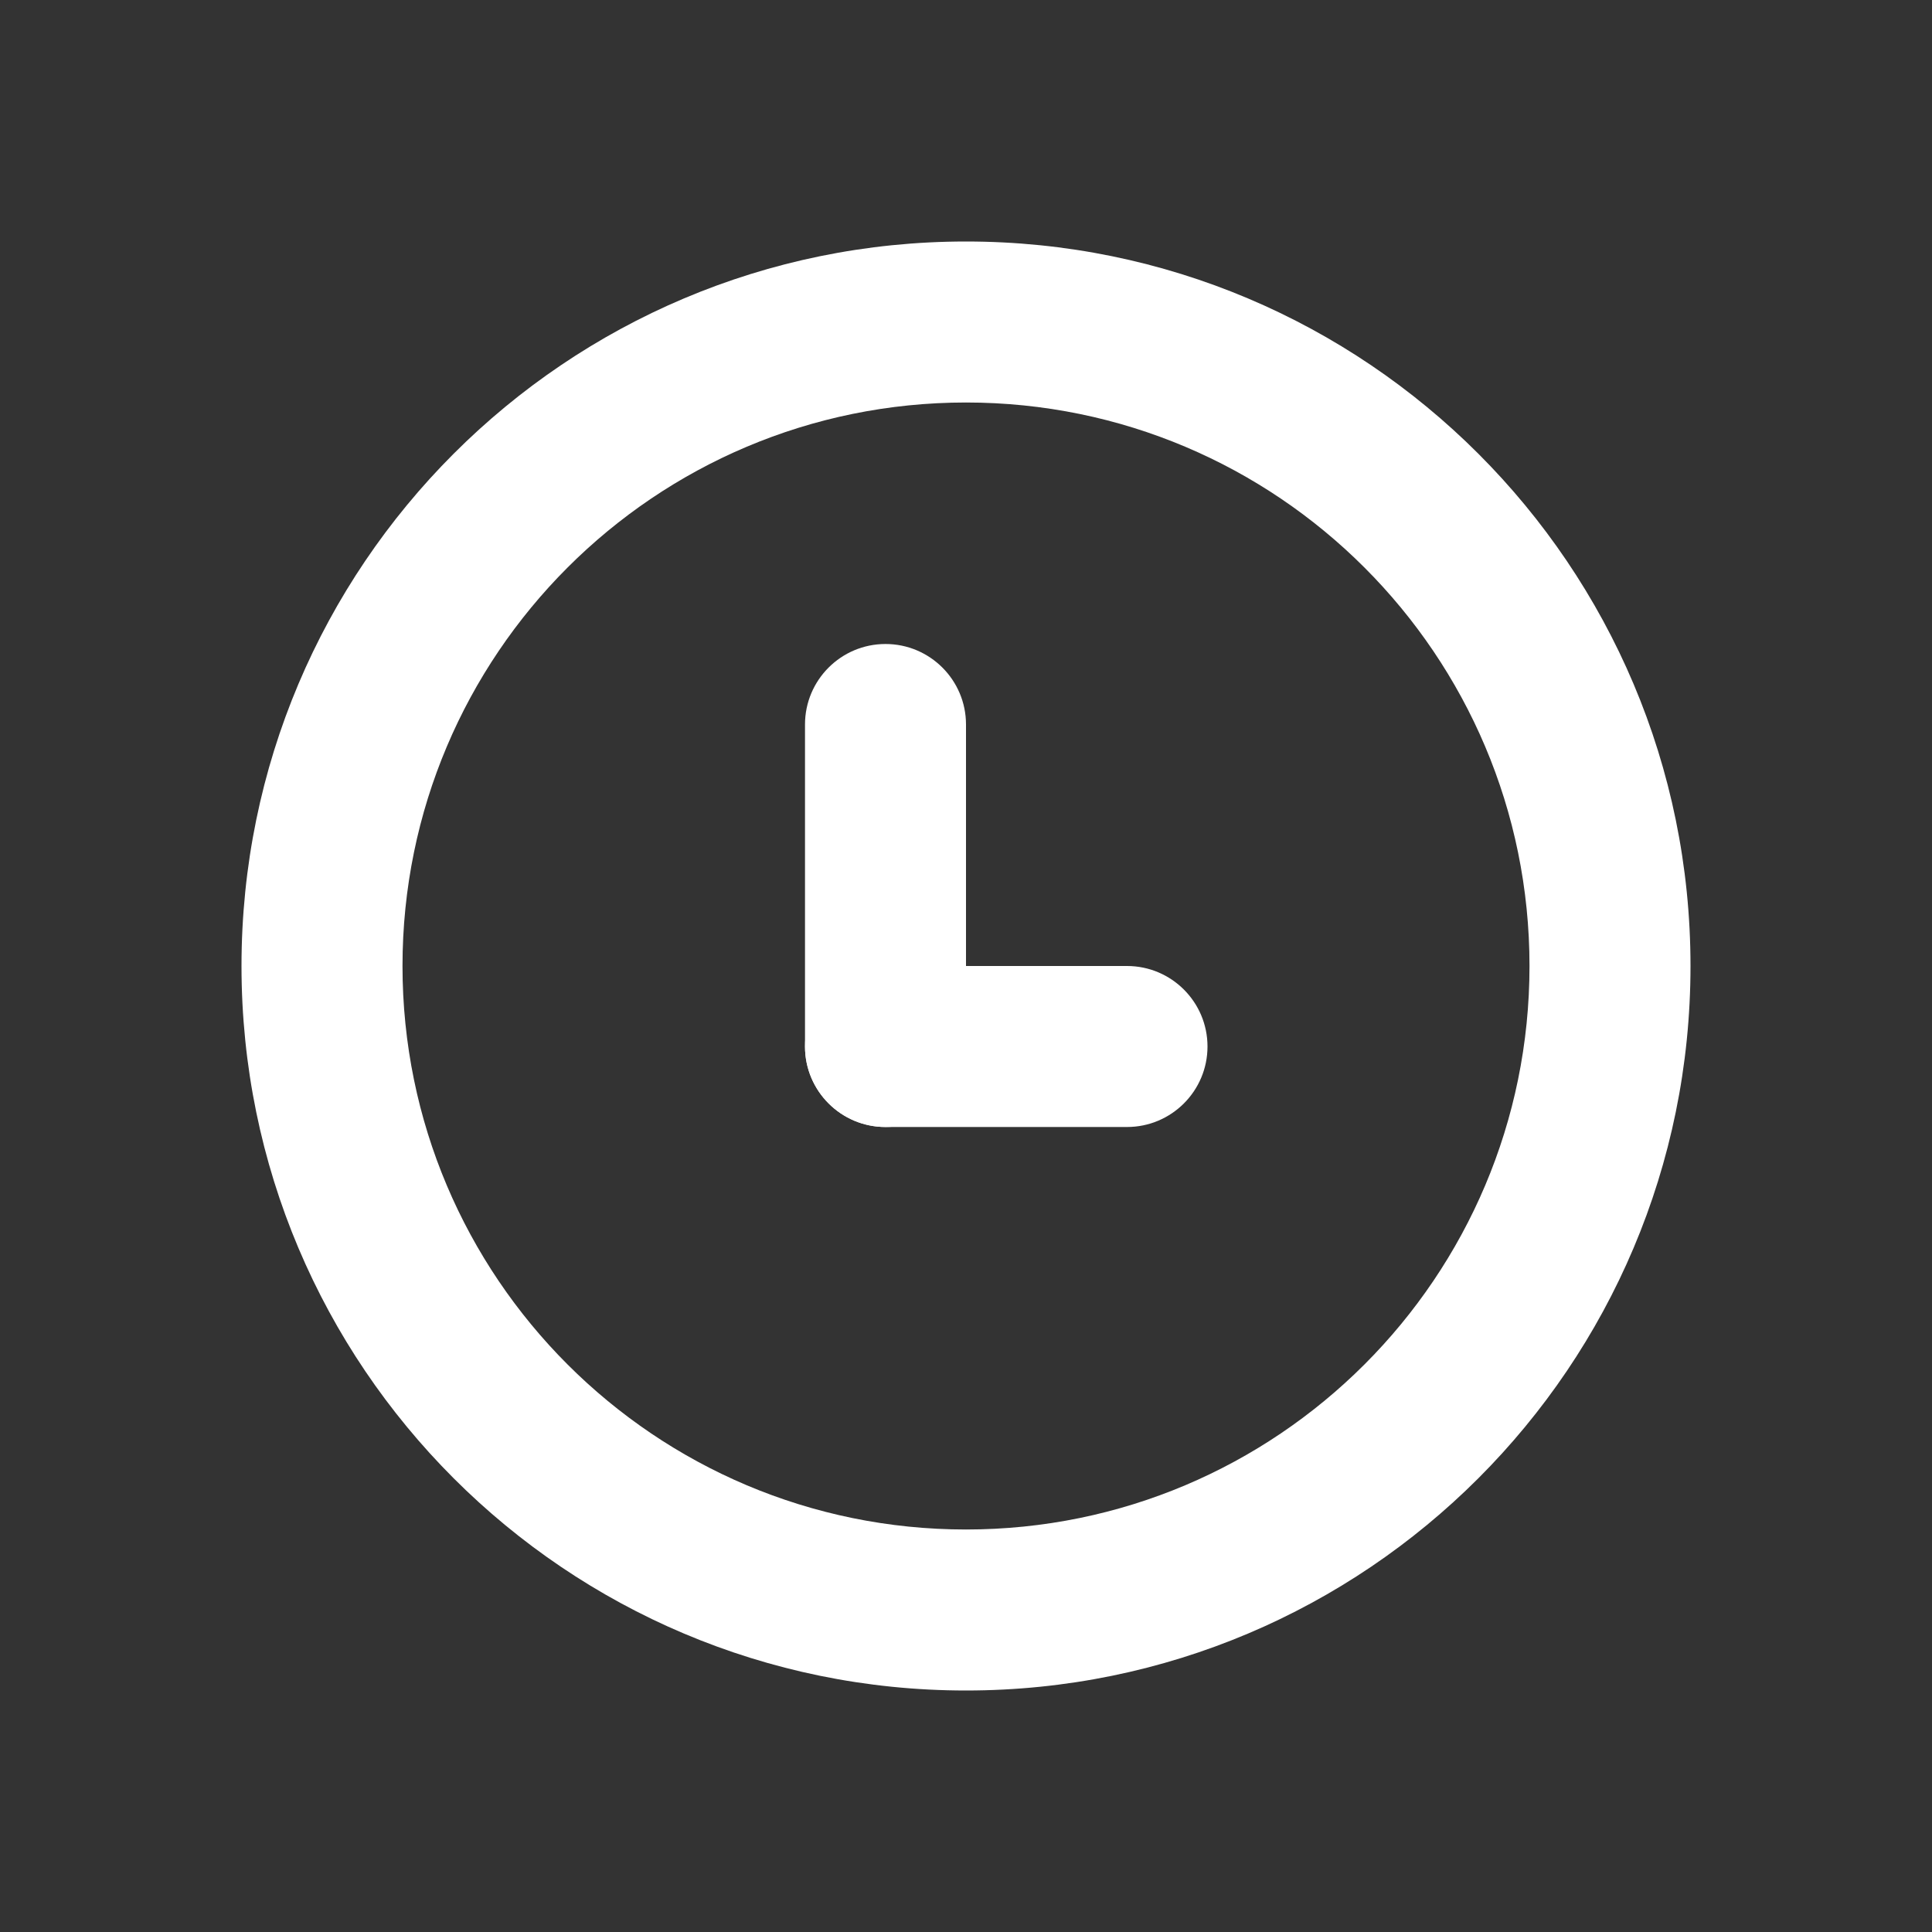 <svg width="24" height="24" viewBox="0 0 24 24" fill="none" xmlns="http://www.w3.org/2000/svg">
<rect x="0" y="0" width="24" height="24" fill="#333333" stroke="none"/>
<path fill-rule="evenodd" clip-rule="evenodd" d="M12 19C15.866 19 19 15.866 19 12C19 8.134 15.866 5 12 5C8.134 5 5 8.134 5 12C5 15.866 8.134 19 12 19ZM12 21C16.971 21 21 16.971 21 12C21 7.029 16.971 3 12 3C7.029 3 3 7.029 3 12C3 16.971 7.029 21 12 21Z" fill="white"/>
<path d="M10 9C10 8.448 10.448 8 11 8C11.552 8 12 8.448 12 9V13C12 13.552 11.552 14 11 14C10.448 14 10 13.552 10 13V9Z" fill="white"/>
<path d="M14 12C14.552 12 15 12.448 15 13C15 13.552 14.552 14 14 14H11C10.448 14 10 13.552 10 13C10 12.448 10.448 12 11 12H14Z" fill="white"/>
</svg>
